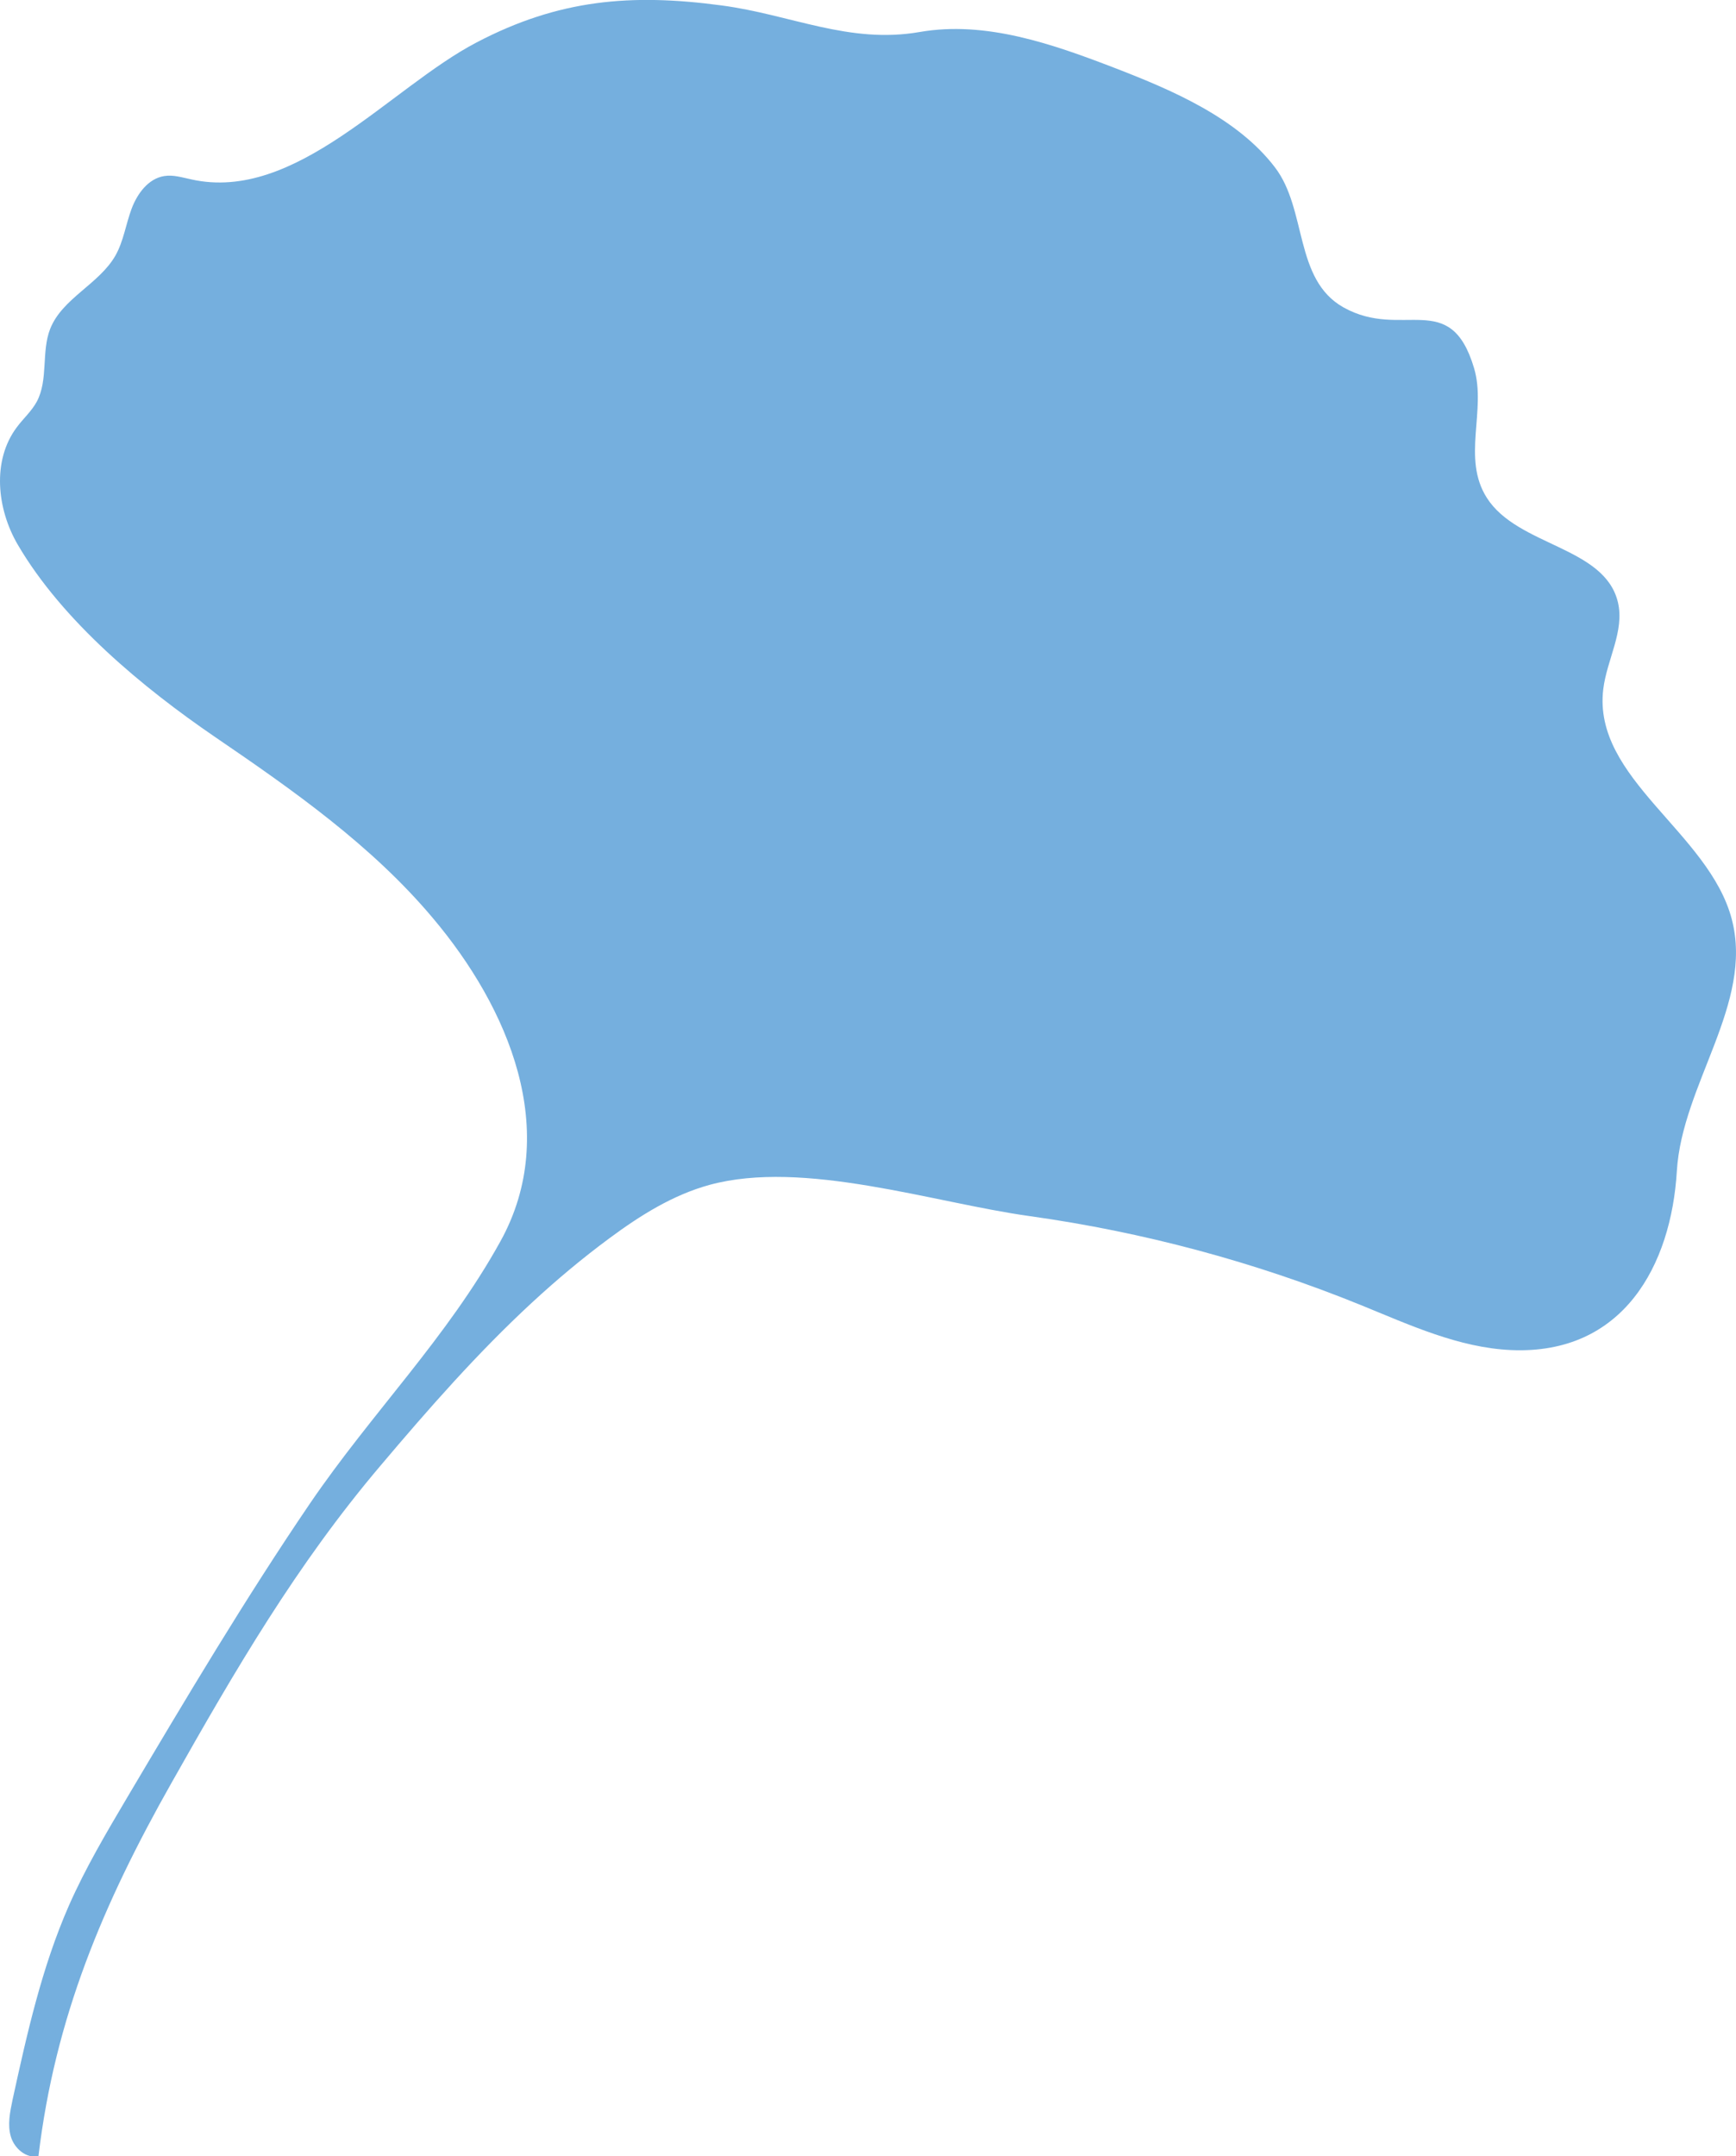 <?xml version="1.0" encoding="utf-8"?>
<!-- Generator: Adobe Illustrator 23.1.0, SVG Export Plug-In . SVG Version: 6.00 Build 0)  -->
<svg version="1.1" id="图层_1" xmlns="http://www.w3.org/2000/svg" xmlns:xlink="http://www.w3.org/1999/xlink" x="0px" y="0px"
	 viewBox="0 0 830.5 1031.3" style="enable-background:new 0 0 830.5 1031.3;" xml:space="preserve">
<style type="text/css">
	.st0{fill:#75AFDE;}
</style>
<path class="st0" d="M254.6,622.9c-26.1,24.1-49.6,50.9-72.5,78c-40.3,47.5-69.6,97.9-100,151.7c-32.8,58-55.8,112.4-63.7,178.6
	c-5.8,1.3-11.5-3.6-13.2-9.3s-0.4-11.8,0.8-17.6c6.9-31.6,14-63.4,27-93c7.9-17.9,17.9-34.8,27.9-51.7
	c28.1-47.4,56.3-94.8,87.3-140.4c29.7-43.6,65.6-79.2,91.2-125.5c29.1-52.6,4-111.6-32.4-154.7c-29.1-34.6-66.7-61-104.1-86.5
	c-34.4-23.5-73-55.4-94.4-92c-10-17.1-12.4-40.2-0.5-56.1c3.1-4.2,7.1-7.7,9.6-12.3c5.6-10.5,2.1-23.8,6.4-34.8
	c5.8-14.7,23.5-21.4,31.3-35.2c3.8-6.8,4.9-14.8,7.6-22.1c2.7-7.3,8-14.6,15.7-15.8c4.3-0.7,8.6,0.7,12.9,1.6
	c50,11.2,95.1-43.9,136.5-65.5C267.3-0.3,302-3.2,345.2,2.6c33.2,4.4,61,18.6,94.8,12.7c31.7-5.5,63.7,5.8,93.8,17.4
	c26.9,10.4,58.1,23.7,76.1,47.3c15.5,20.2,9.1,53.7,32.8,67c28.2,15.8,51.1-9.3,62.5,29.1c6,20.2-6,43,6.1,62
	c14.8,23.2,56.3,23.2,62.7,49.9c3.3,13.8-5.3,27.5-7,41.6c-5.2,42.8,50.6,68.4,61.5,110.1c10.5,40.3-23.8,78.9-26.3,120.4
	c-2.7,45-25.6,87.9-79.2,85.6c-25.1-1.1-48.6-12-71.9-21.5c-50.9-20.7-104.3-35-158.7-42.6c-45.9-6.4-107.9-27.2-153-14.9
	c-17.5,4.8-33.1,14.6-47.7,25.4C278.7,601.7,266.4,612,254.6,622.9z"/>
</svg>
